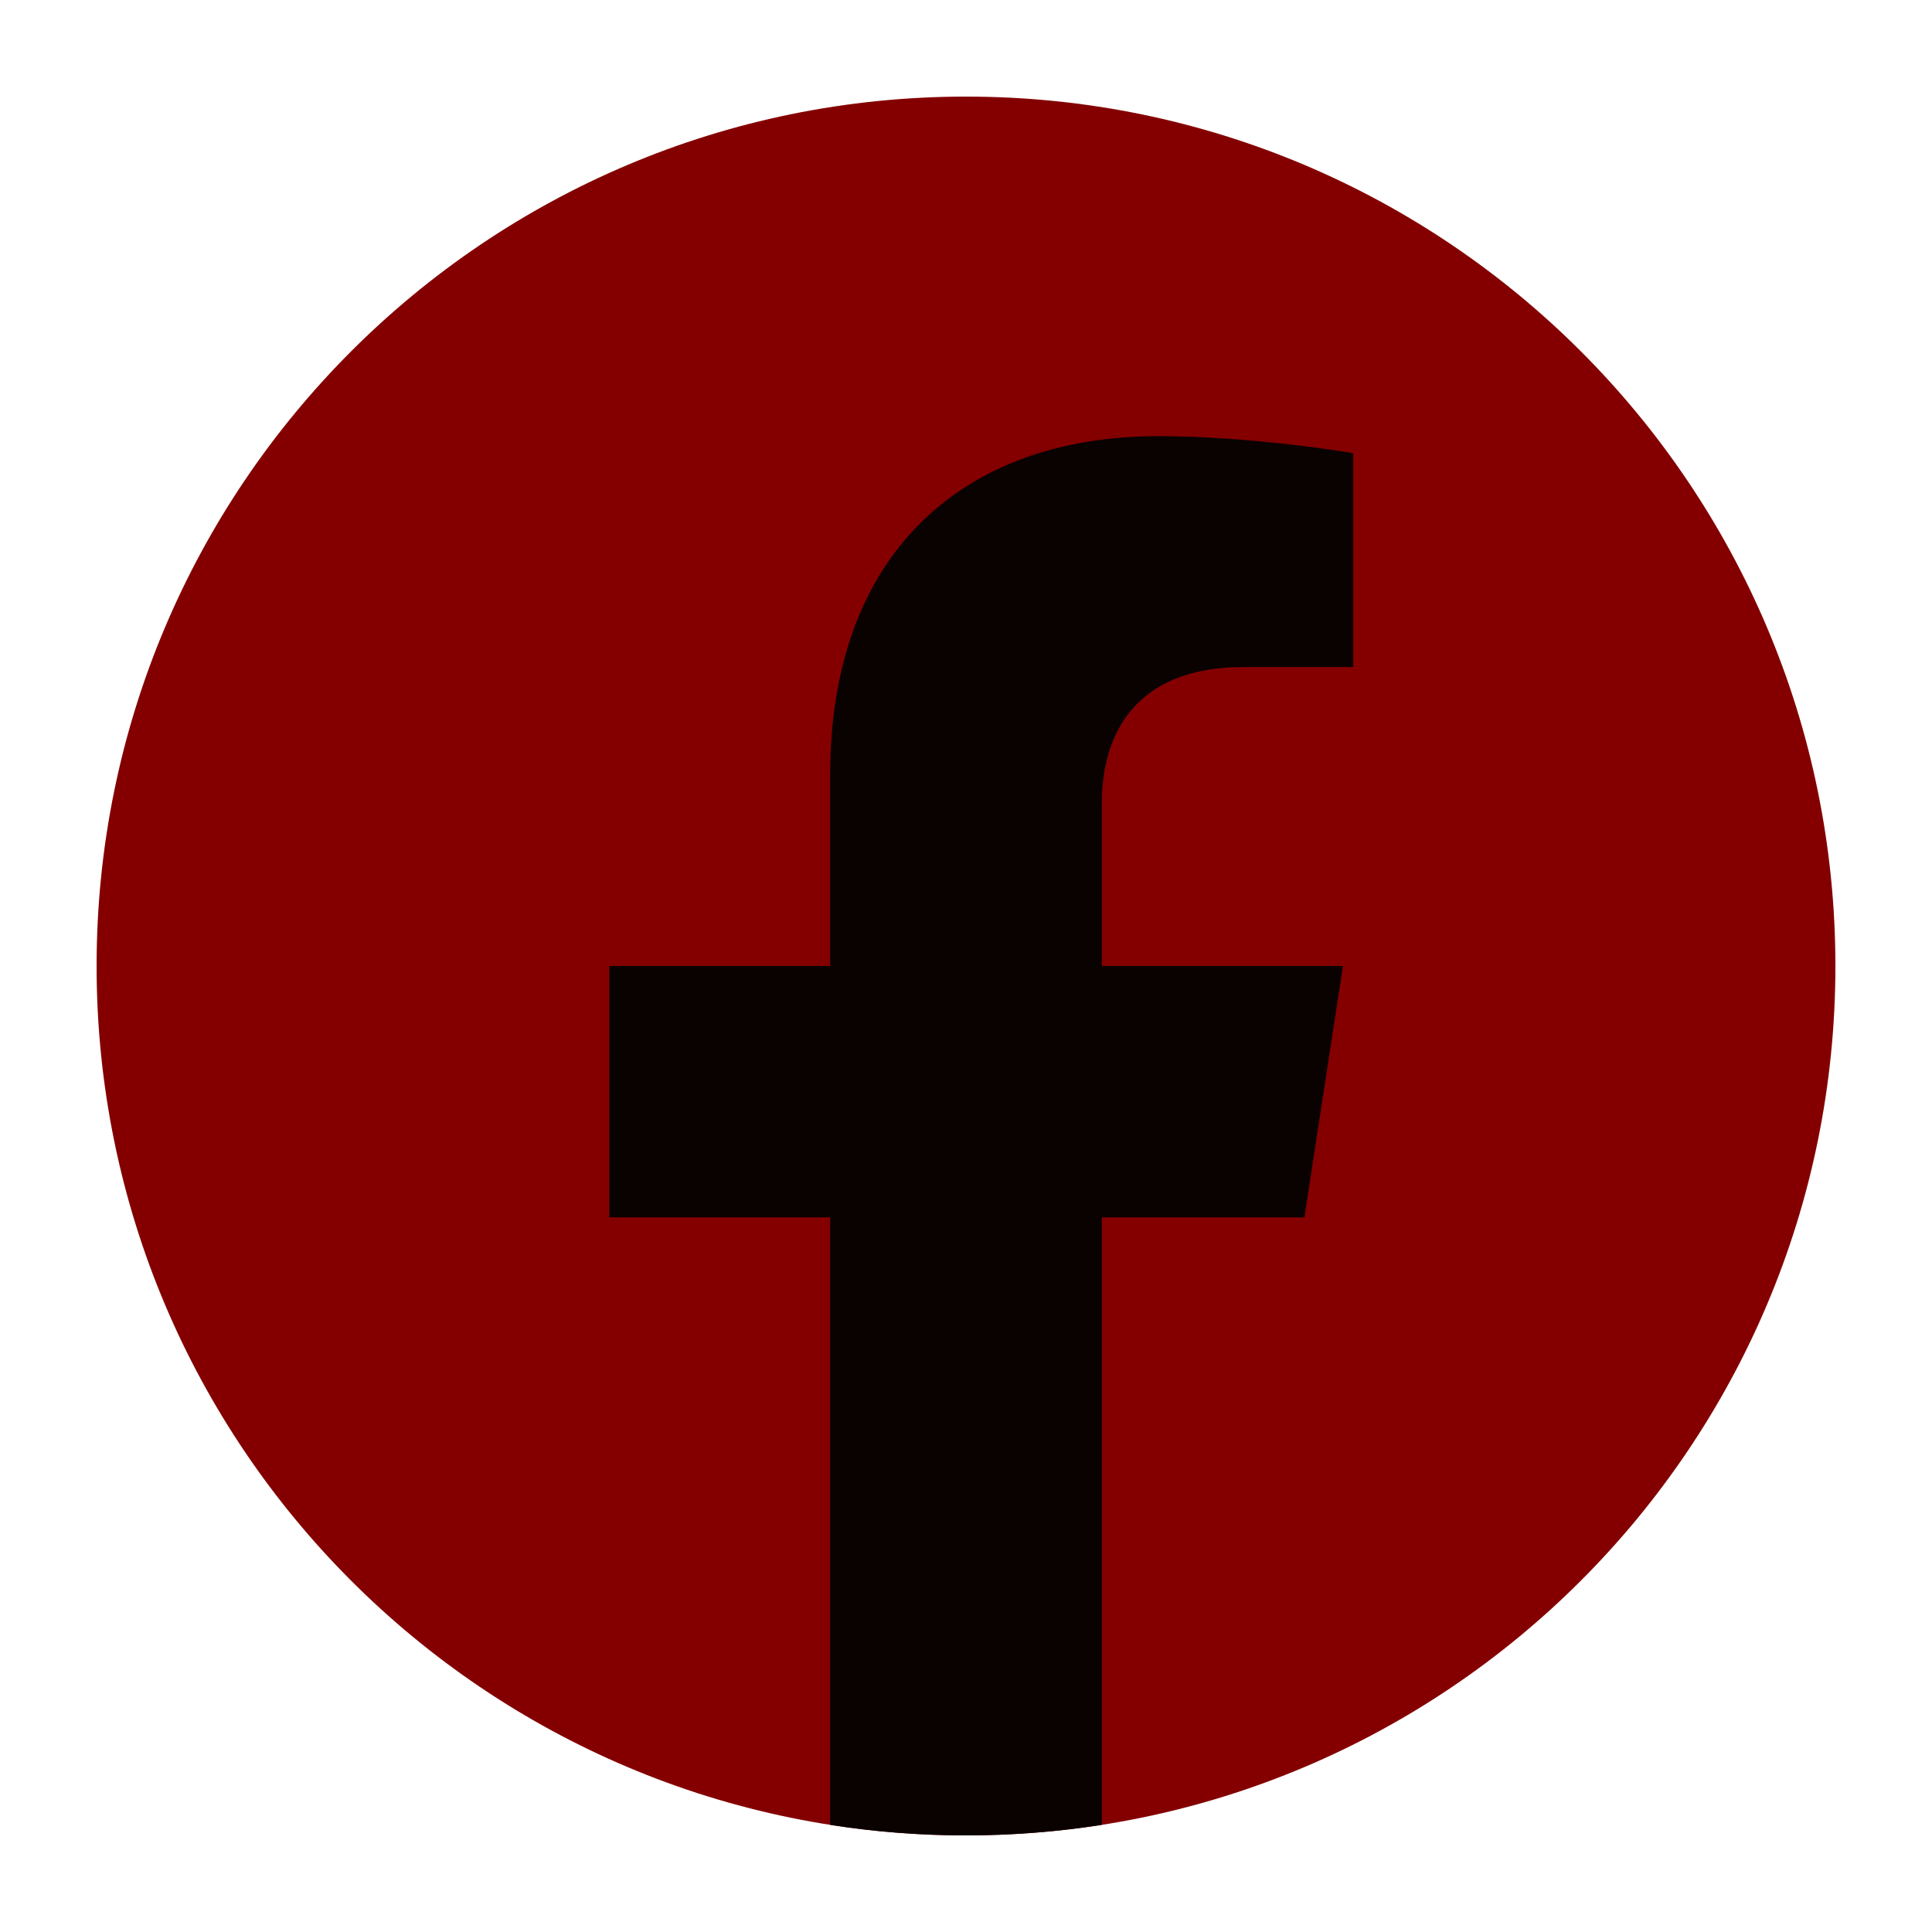 <svg width="20" height="20" viewBox="0 0 20 20" fill="none" xmlns="http://www.w3.org/2000/svg">
<path d="M10 19C14.971 19 19 14.971 19 10C19 5.029 14.971 1 10 1C5.029 1 1 5.029 1 10C1 14.971 5.029 19 10 19Z" fill="#840000"/>
<path d="M13.503 12.602L13.902 10H11.406V8.312C11.406 7.6 11.754 6.905 12.873 6.905H14.008V4.691C14.008 4.691 12.978 4.515 11.993 4.515C9.938 4.515 8.594 5.76 8.594 8.017V10H6.308V12.602H8.594V18.891C9.052 18.963 9.522 19 10 19C10.478 19 10.948 18.962 11.406 18.891V12.602H13.503Z" fill="#0A0101"/>
</svg>
